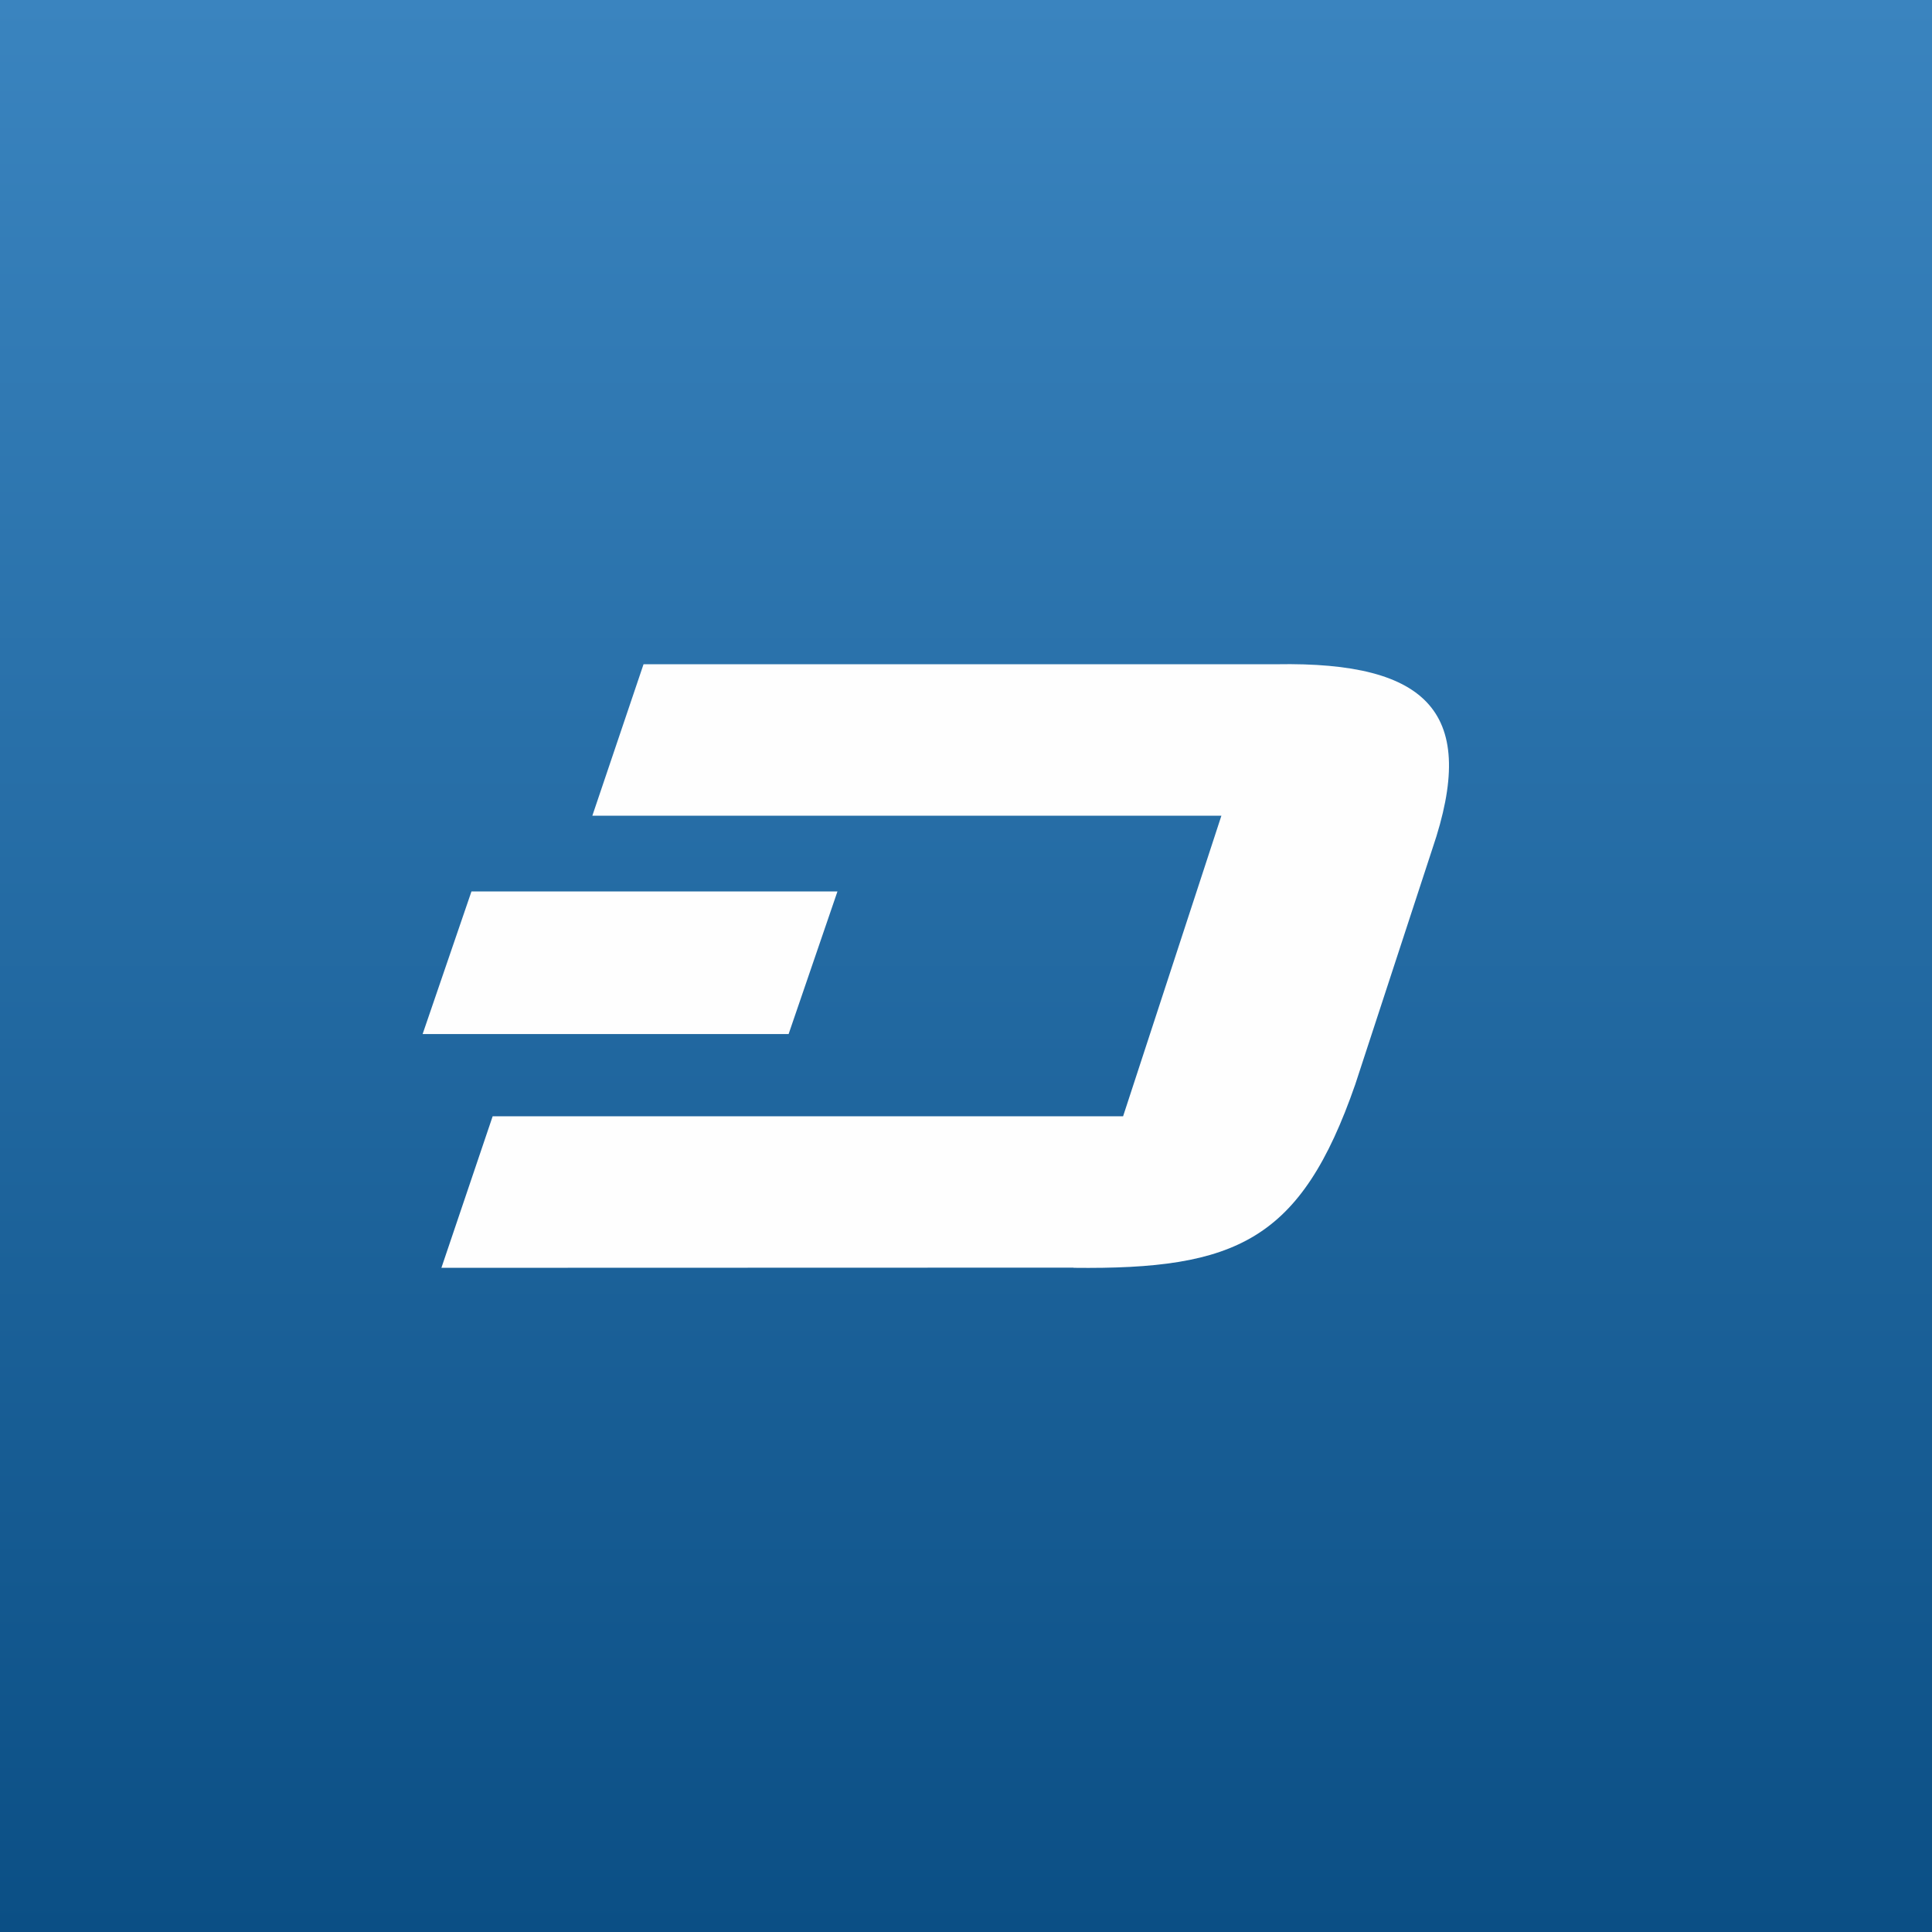 <svg width="32" height="32" viewBox="0 0 32 32" fill="none" xmlns="http://www.w3.org/2000/svg">
<rect x="0" y="0" width="32" height="32" fill="#333333" stroke="none"/>
<rect width="32" height="32" fill="url(#paint0_linear_2470_49447)"/>
<path fill-rule="evenodd" clip-rule="evenodd" d="M9.811 13.511H20.23L18.602 18.489H8.16L7.311 20.999L17.783 20.996L17.78 20.999C20.478 21.03 21.547 20.551 22.447 17.962L23.725 14.057C24.487 11.822 23.678 10.957 21.142 11.002H10.659L9.811 13.511ZM7 17.127H13.062L13.871 14.765H7.809L7 17.127Z" fill="#FEFEFE"/>
<defs>
<linearGradient id="paint0_linear_2470_49447" x1="16" y1="0" x2="16" y2="32" gradientUnits="userSpaceOnUse">
<stop stop-color="#3A84BF"/>
<stop offset="1" stop-color="#0B4F85"/>
</linearGradient>
</defs>
</svg>
